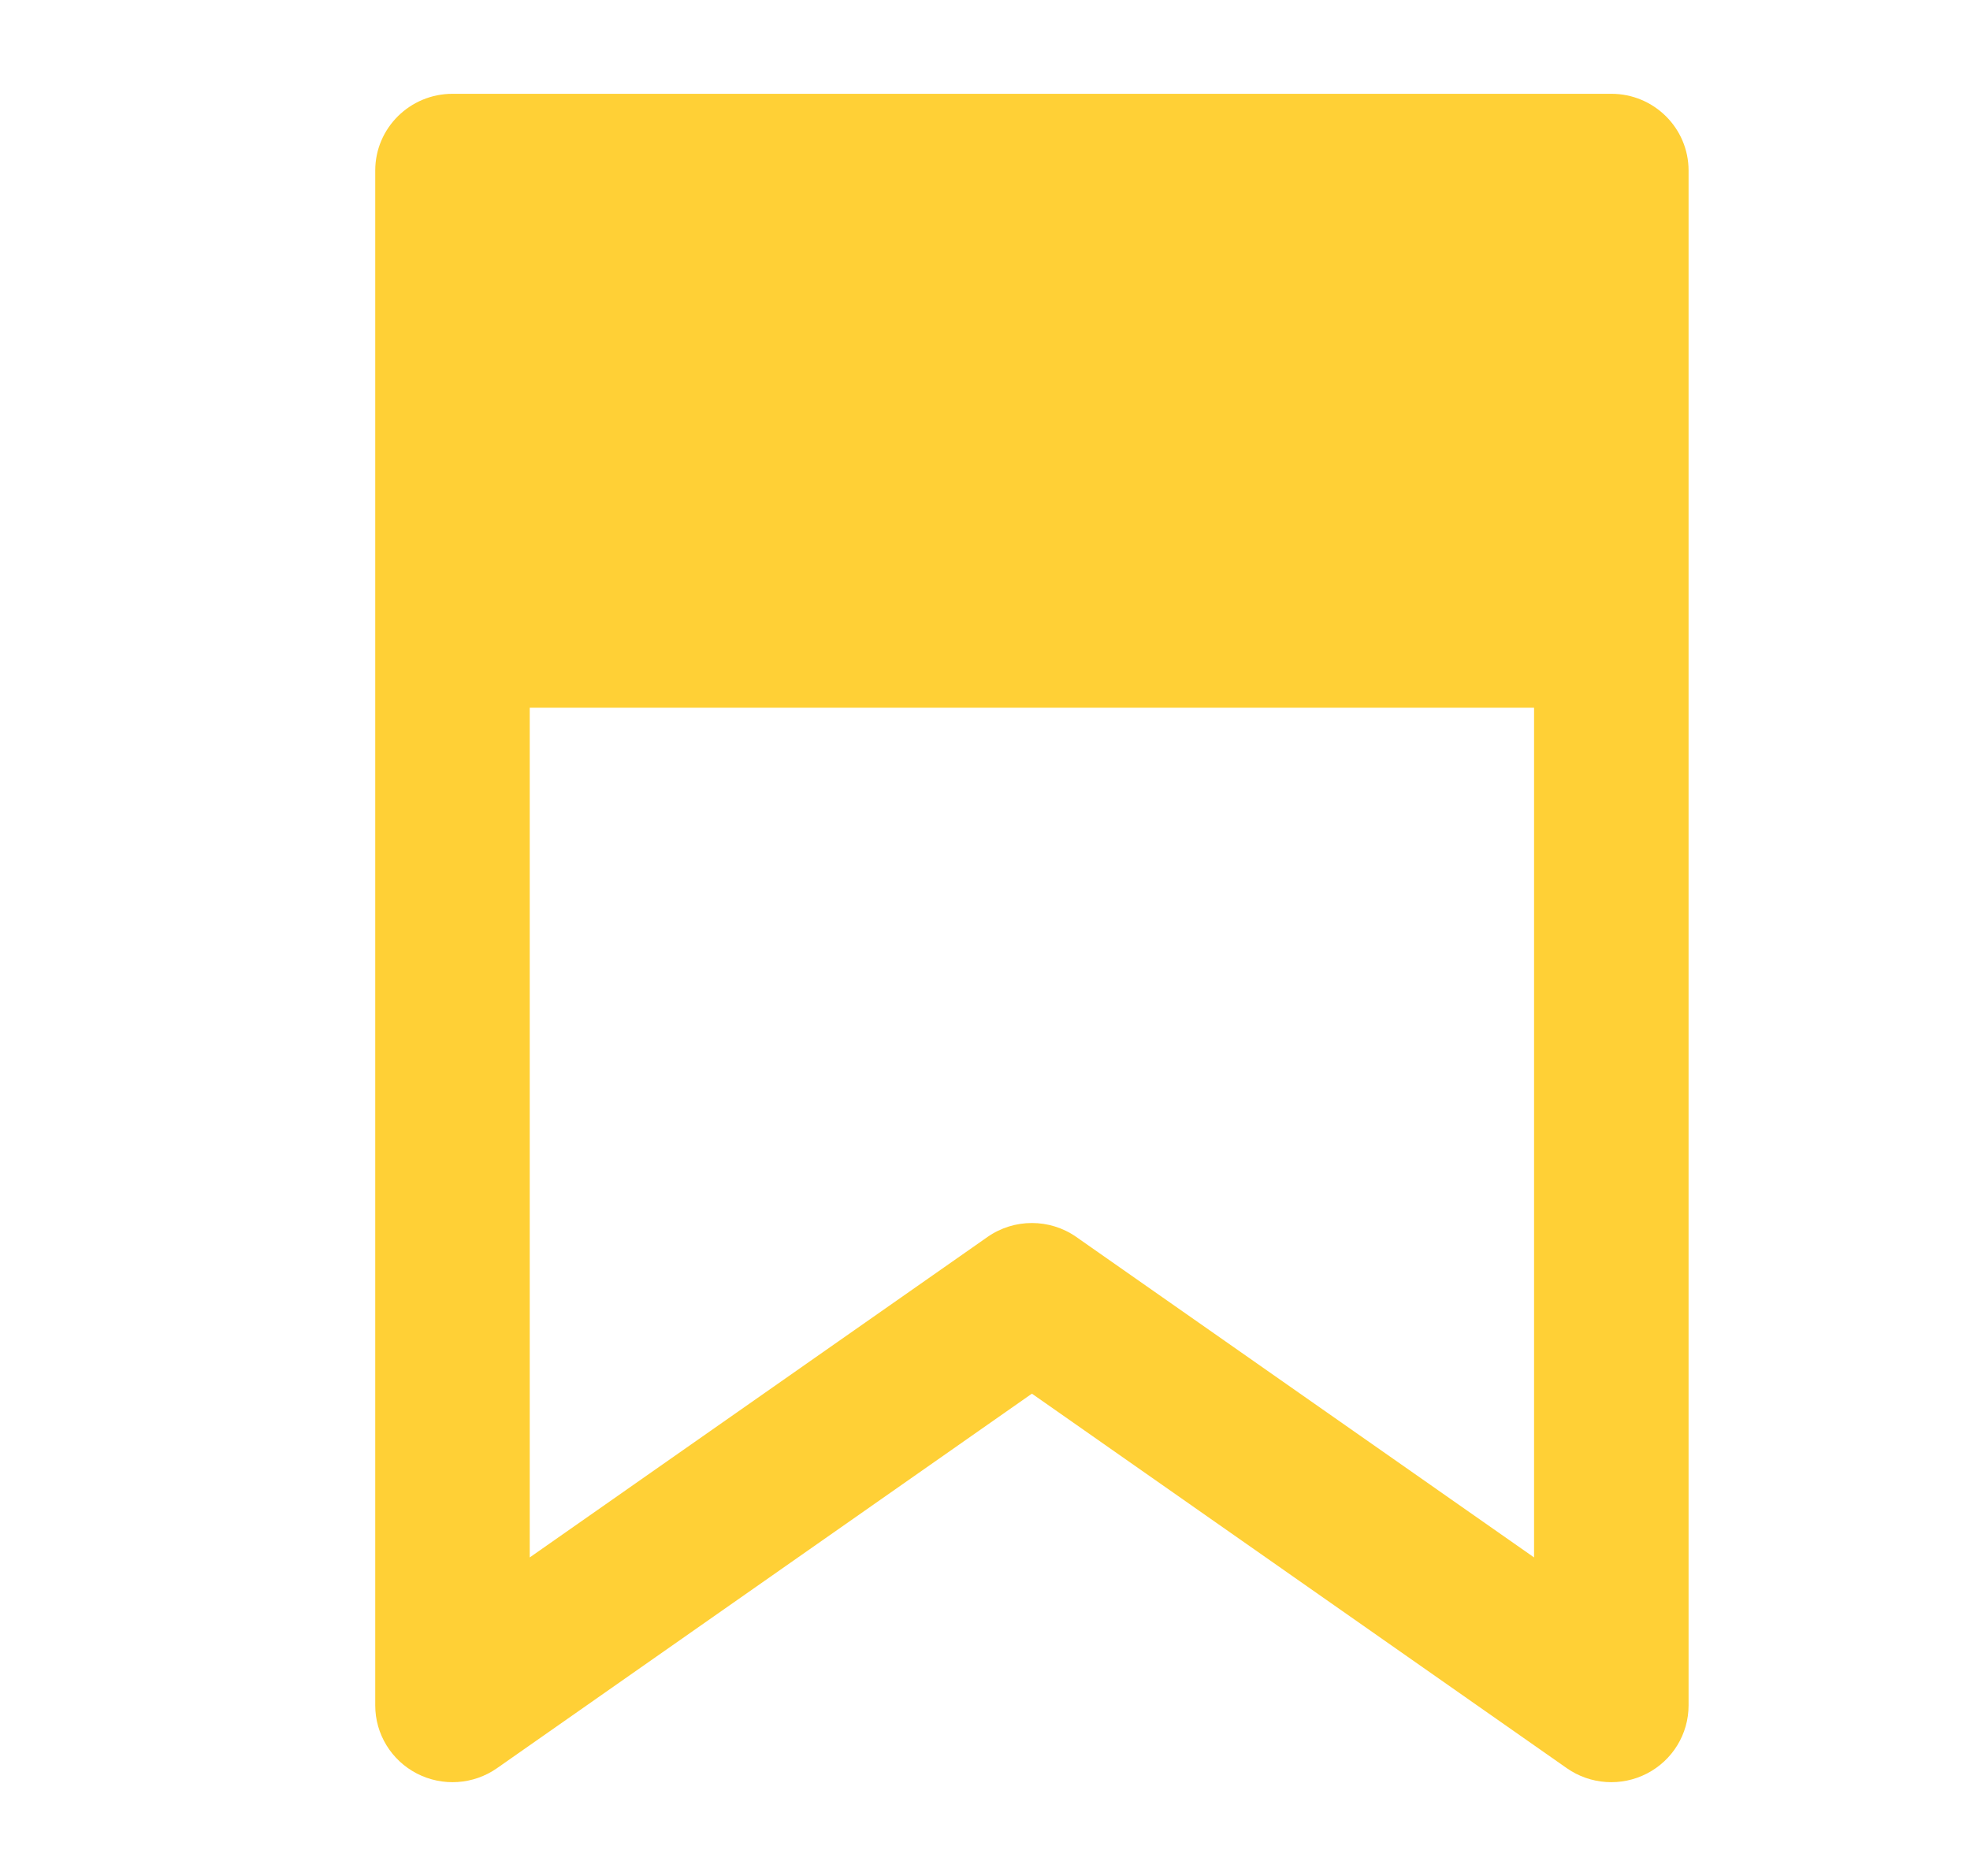 <svg width="21" height="20" viewBox="0 0 21 20" fill="none" xmlns="http://www.w3.org/2000/svg">
<path fill-rule="evenodd" clip-rule="evenodd" d="M4.824 1C4.369 1 4 1.366 4 1.818V18.182C4 18.487 4.171 18.767 4.444 18.908C4.717 19.049 5.047 19.027 5.298 18.851L11 14.858L16.702 18.851C16.953 19.027 17.283 19.049 17.556 18.908C17.829 18.767 18 18.487 18 18.182V1.818C18 1.366 17.631 1 17.177 1H4.824ZM5.647 7.545H16.353V16.604L11.474 13.188C11.19 12.989 10.81 12.989 10.526 13.188L5.647 16.604V7.545Z" fill="#FFD036"/>
</svg>

